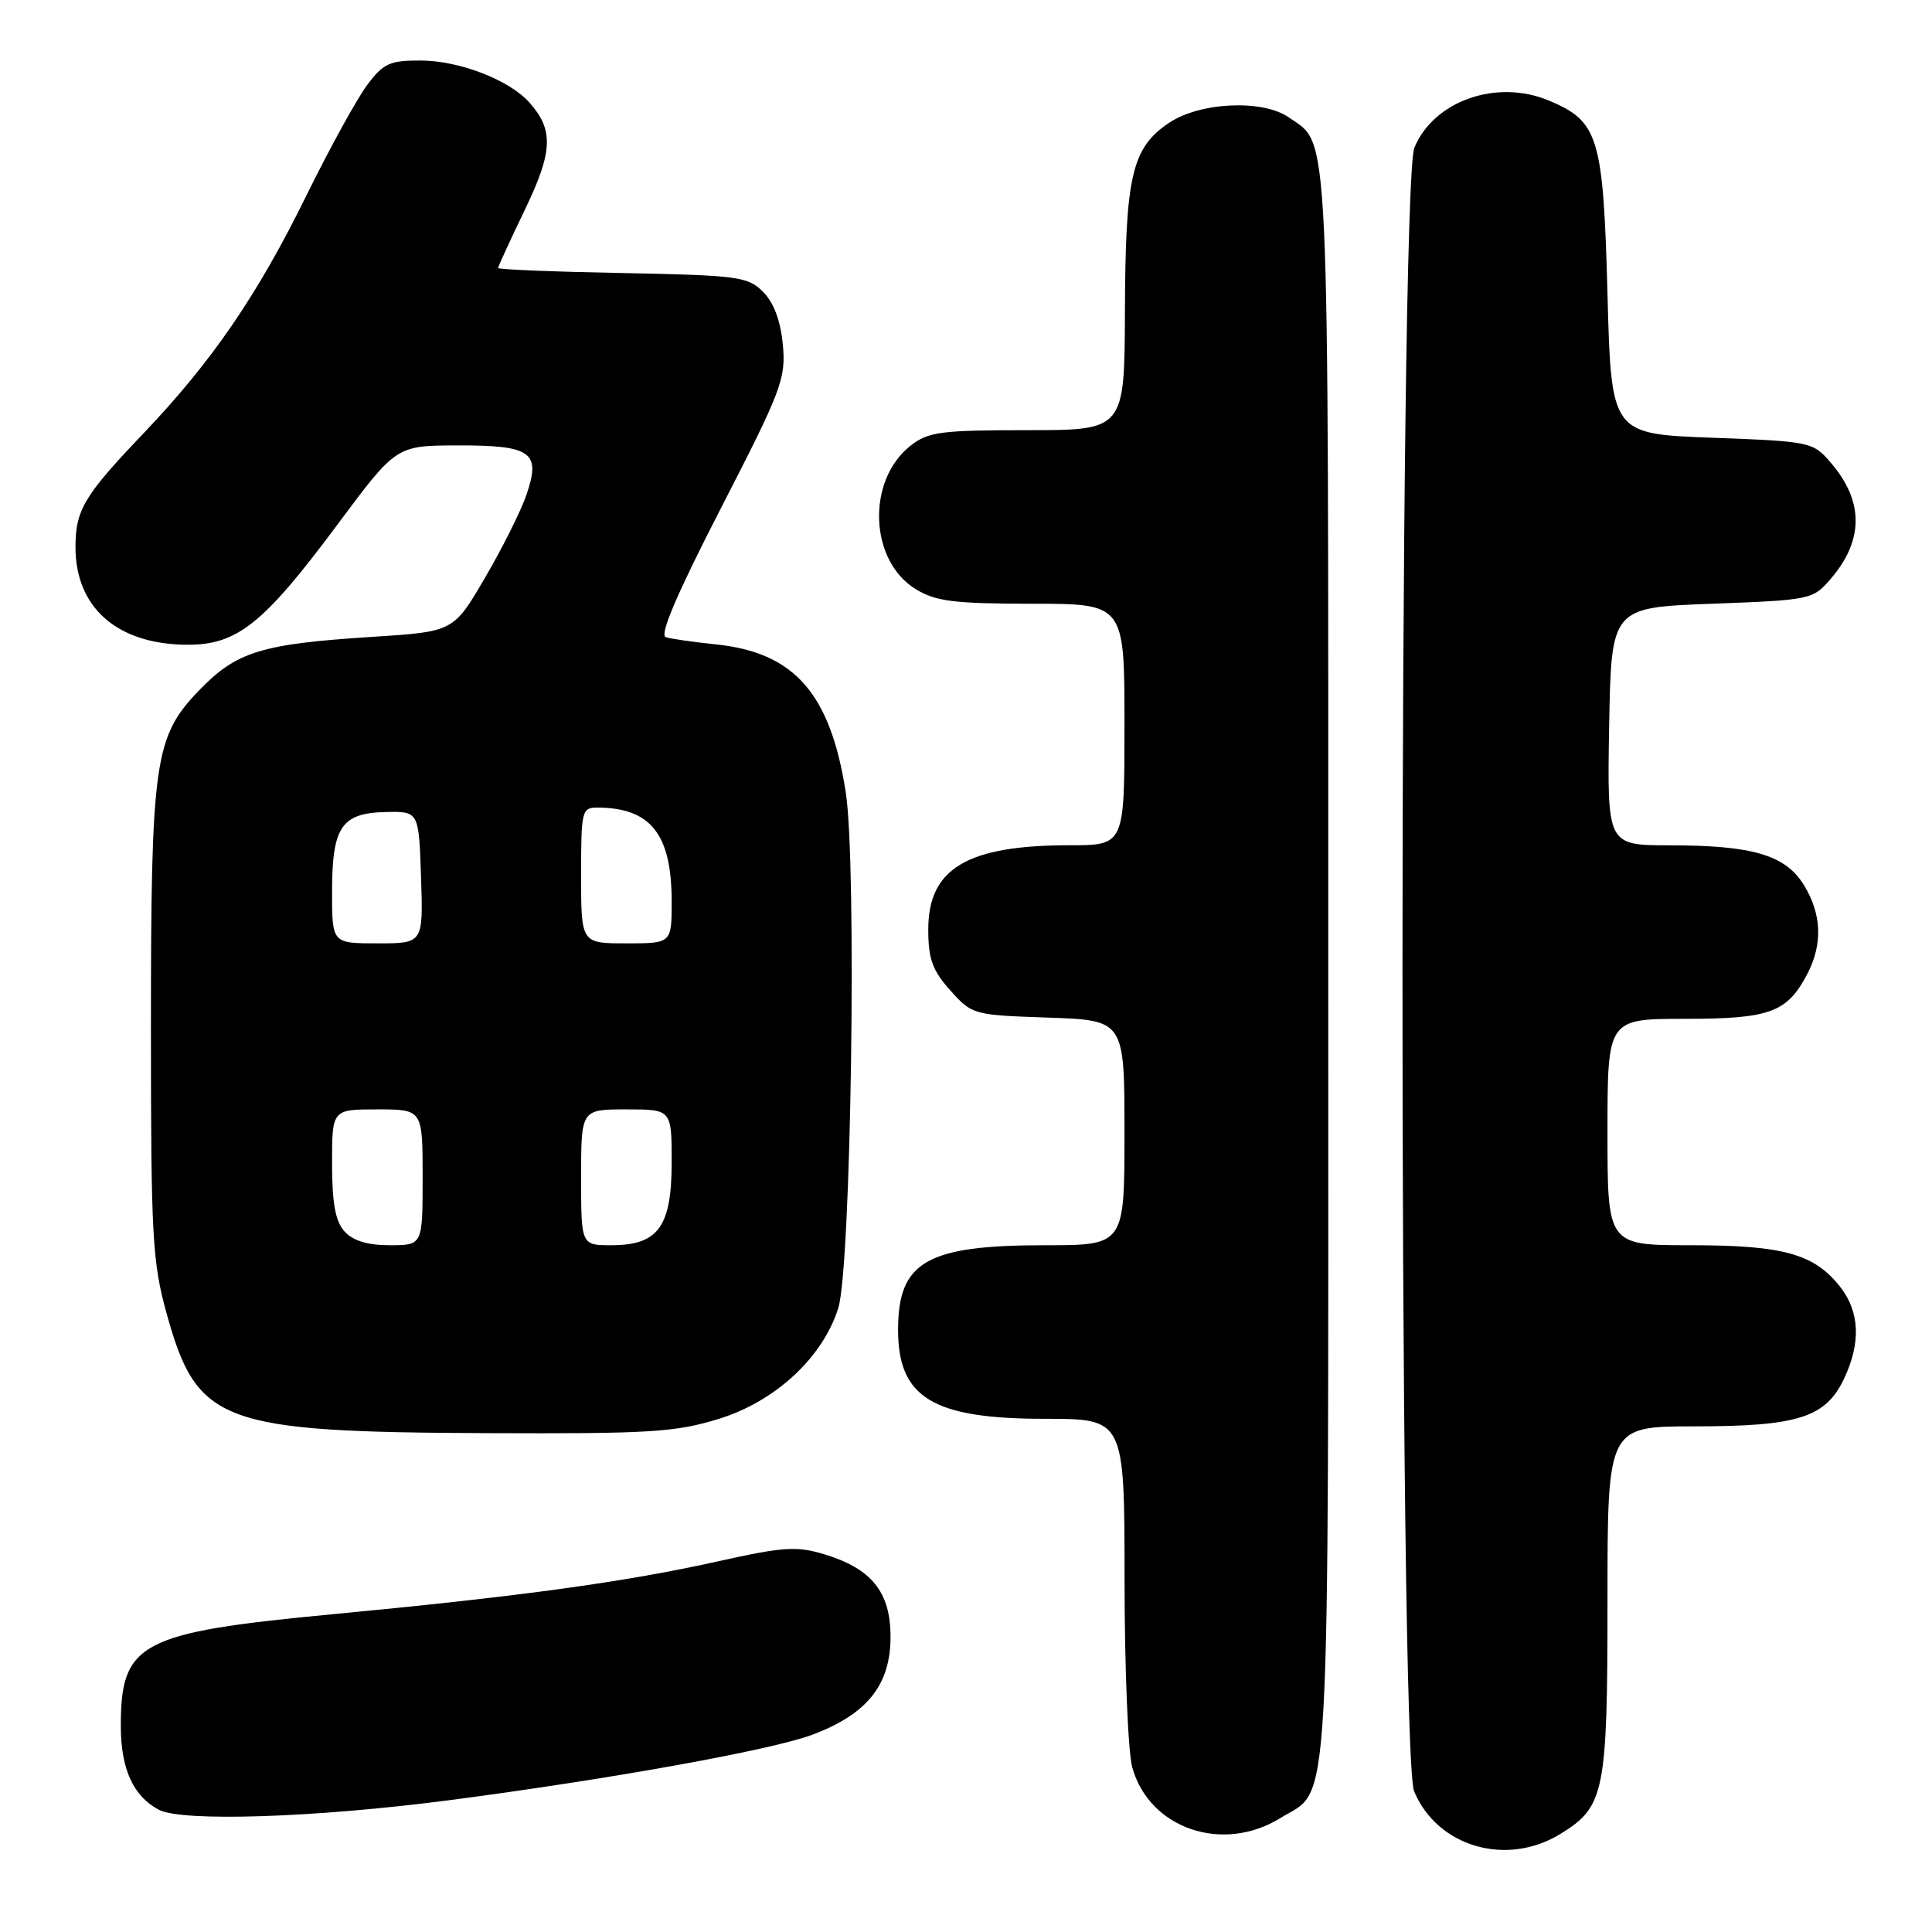 <?xml version="1.0" encoding="UTF-8" standalone="no"?>
<!DOCTYPE svg PUBLIC "-//W3C//DTD SVG 1.1//EN" "http://www.w3.org/Graphics/SVG/1.1/DTD/svg11.dtd" >
<svg xmlns="http://www.w3.org/2000/svg" xmlns:xlink="http://www.w3.org/1999/xlink" version="1.1" viewBox="0 0 256 256">
 <g >
 <path fill="currentColor"
d=" M 206.70 243.04 C 212.63 239.43 213.00 237.59 213.00 212.05 C 213.00 189.00 213.00 189.00 224.53 189.00 C 238.22 189.00 241.90 187.83 244.33 182.72 C 246.60 177.94 246.43 173.82 243.83 170.51 C 240.39 166.14 236.30 165.00 224.03 165.00 C 213.00 165.00 213.00 165.00 213.00 150.00 C 213.00 135.00 213.00 135.00 223.28 135.00 C 234.56 135.00 236.83 134.16 239.51 128.99 C 241.53 125.07 241.38 121.13 239.05 117.31 C 236.60 113.30 232.27 112.01 221.22 112.01 C 212.95 112.00 212.95 112.00 213.22 96.25 C 213.50 80.50 213.50 80.50 226.84 80.00 C 239.94 79.51 240.22 79.45 242.58 76.70 C 246.98 71.58 246.98 66.41 242.58 61.30 C 240.22 58.55 239.93 58.49 226.84 58.00 C 213.50 57.50 213.50 57.50 213.00 38.95 C 212.44 18.10 211.83 16.08 205.22 13.32 C 198.33 10.44 190.00 13.35 187.42 19.55 C 185.33 24.53 185.30 232.38 187.38 237.36 C 190.44 244.70 199.58 247.38 206.70 243.04 Z  M 169.66 240.90 C 176.41 236.73 176.00 243.96 176.00 128.00 C 176.00 14.29 176.24 19.38 170.78 15.56 C 167.33 13.14 159.01 13.52 154.90 16.28 C 149.98 19.59 149.12 23.25 149.06 41.25 C 149.00 57.00 149.00 57.00 136.13 57.00 C 124.67 57.00 122.99 57.22 120.66 59.05 C 114.79 63.67 115.18 74.31 121.35 78.07 C 124.00 79.69 126.44 79.99 136.75 80.00 C 149.00 80.00 149.00 80.00 149.00 96.00 C 149.00 112.00 149.00 112.00 141.74 112.00 C 128.16 112.00 123.00 115.07 123.00 123.16 C 123.00 127.06 123.55 128.59 125.92 131.23 C 128.79 134.46 128.97 134.50 138.92 134.84 C 149.00 135.19 149.00 135.19 149.00 150.09 C 149.00 165.00 149.00 165.00 138.47 165.00 C 122.77 165.00 119.00 167.17 119.00 176.21 C 119.00 185.21 123.60 188.00 138.45 188.00 C 149.00 188.00 149.00 188.00 149.01 209.25 C 149.01 220.94 149.47 232.16 150.03 234.19 C 152.29 242.31 162.01 245.63 169.66 240.90 Z  M 59.50 238.54 C 80.76 235.76 102.16 231.91 107.61 229.87 C 114.91 227.14 118.00 223.27 118.00 216.88 C 118.00 210.93 115.48 207.82 109.12 205.92 C 105.56 204.85 103.67 204.98 95.25 206.86 C 82.90 209.62 69.06 211.52 44.01 213.90 C 18.49 216.32 15.98 217.66 16.01 228.80 C 16.03 234.42 17.65 237.98 21.02 239.79 C 24.07 241.43 41.68 240.86 59.50 238.54 Z  M 95.27 188.00 C 102.74 185.69 109.00 179.89 111.07 173.35 C 112.78 168.00 113.55 114.57 112.07 105.00 C 110.03 91.87 105.26 86.45 94.82 85.38 C 91.89 85.08 88.92 84.65 88.22 84.43 C 87.35 84.16 89.71 78.64 95.56 67.27 C 103.59 51.66 104.15 50.16 103.73 45.67 C 103.43 42.49 102.53 40.09 101.11 38.67 C 99.10 36.65 97.81 36.48 82.47 36.18 C 73.41 36.01 66.00 35.71 66.00 35.51 C 66.00 35.32 67.59 31.86 69.53 27.83 C 73.26 20.09 73.39 17.24 70.17 13.61 C 67.53 10.61 60.92 8.05 55.80 8.02 C 51.66 8.00 50.81 8.38 48.66 11.25 C 47.32 13.04 43.71 19.59 40.65 25.81 C 34.09 39.16 28.09 47.91 18.94 57.50 C 11.15 65.66 10.00 67.59 10.00 72.48 C 10.00 80.46 15.45 85.31 24.58 85.43 C 31.38 85.52 34.83 82.79 44.73 69.49 C 52.50 59.04 52.50 59.04 60.63 59.02 C 70.47 59.00 71.72 59.90 69.73 65.64 C 69.00 67.76 66.53 72.69 64.24 76.60 C 60.09 83.70 60.09 83.70 49.29 84.39 C 34.59 85.33 31.32 86.34 26.35 91.51 C 20.45 97.64 20.00 100.83 20.00 136.32 C 20.00 163.82 20.19 167.21 22.07 174.02 C 26.12 188.62 29.16 189.75 64.64 189.90 C 86.15 189.99 89.50 189.78 95.27 188.00 Z  M 45.65 163.17 C 44.44 161.83 44.00 159.44 44.00 154.17 C 44.00 147.00 44.00 147.00 50.00 147.00 C 56.00 147.00 56.00 147.00 56.00 156.00 C 56.00 165.00 56.00 165.00 51.65 165.00 C 48.72 165.00 46.77 164.41 45.65 163.17 Z  M 77.00 156.00 C 77.00 147.00 77.00 147.00 83.00 147.00 C 89.00 147.00 89.00 147.00 89.00 154.00 C 89.00 162.56 87.22 165.00 81.00 165.00 C 77.00 165.00 77.00 165.00 77.00 156.00 Z  M 44.00 118.19 C 44.00 109.57 45.23 107.73 51.10 107.60 C 55.50 107.50 55.50 107.50 55.79 116.25 C 56.08 125.00 56.08 125.00 50.04 125.00 C 44.00 125.00 44.00 125.00 44.00 118.19 Z  M 77.00 116.00 C 77.00 107.33 77.08 107.00 79.25 107.01 C 86.25 107.06 89.00 110.57 89.00 119.45 C 89.00 125.00 89.00 125.00 83.00 125.00 C 77.00 125.00 77.00 125.00 77.00 116.00 Z "/>
</g>
</svg>